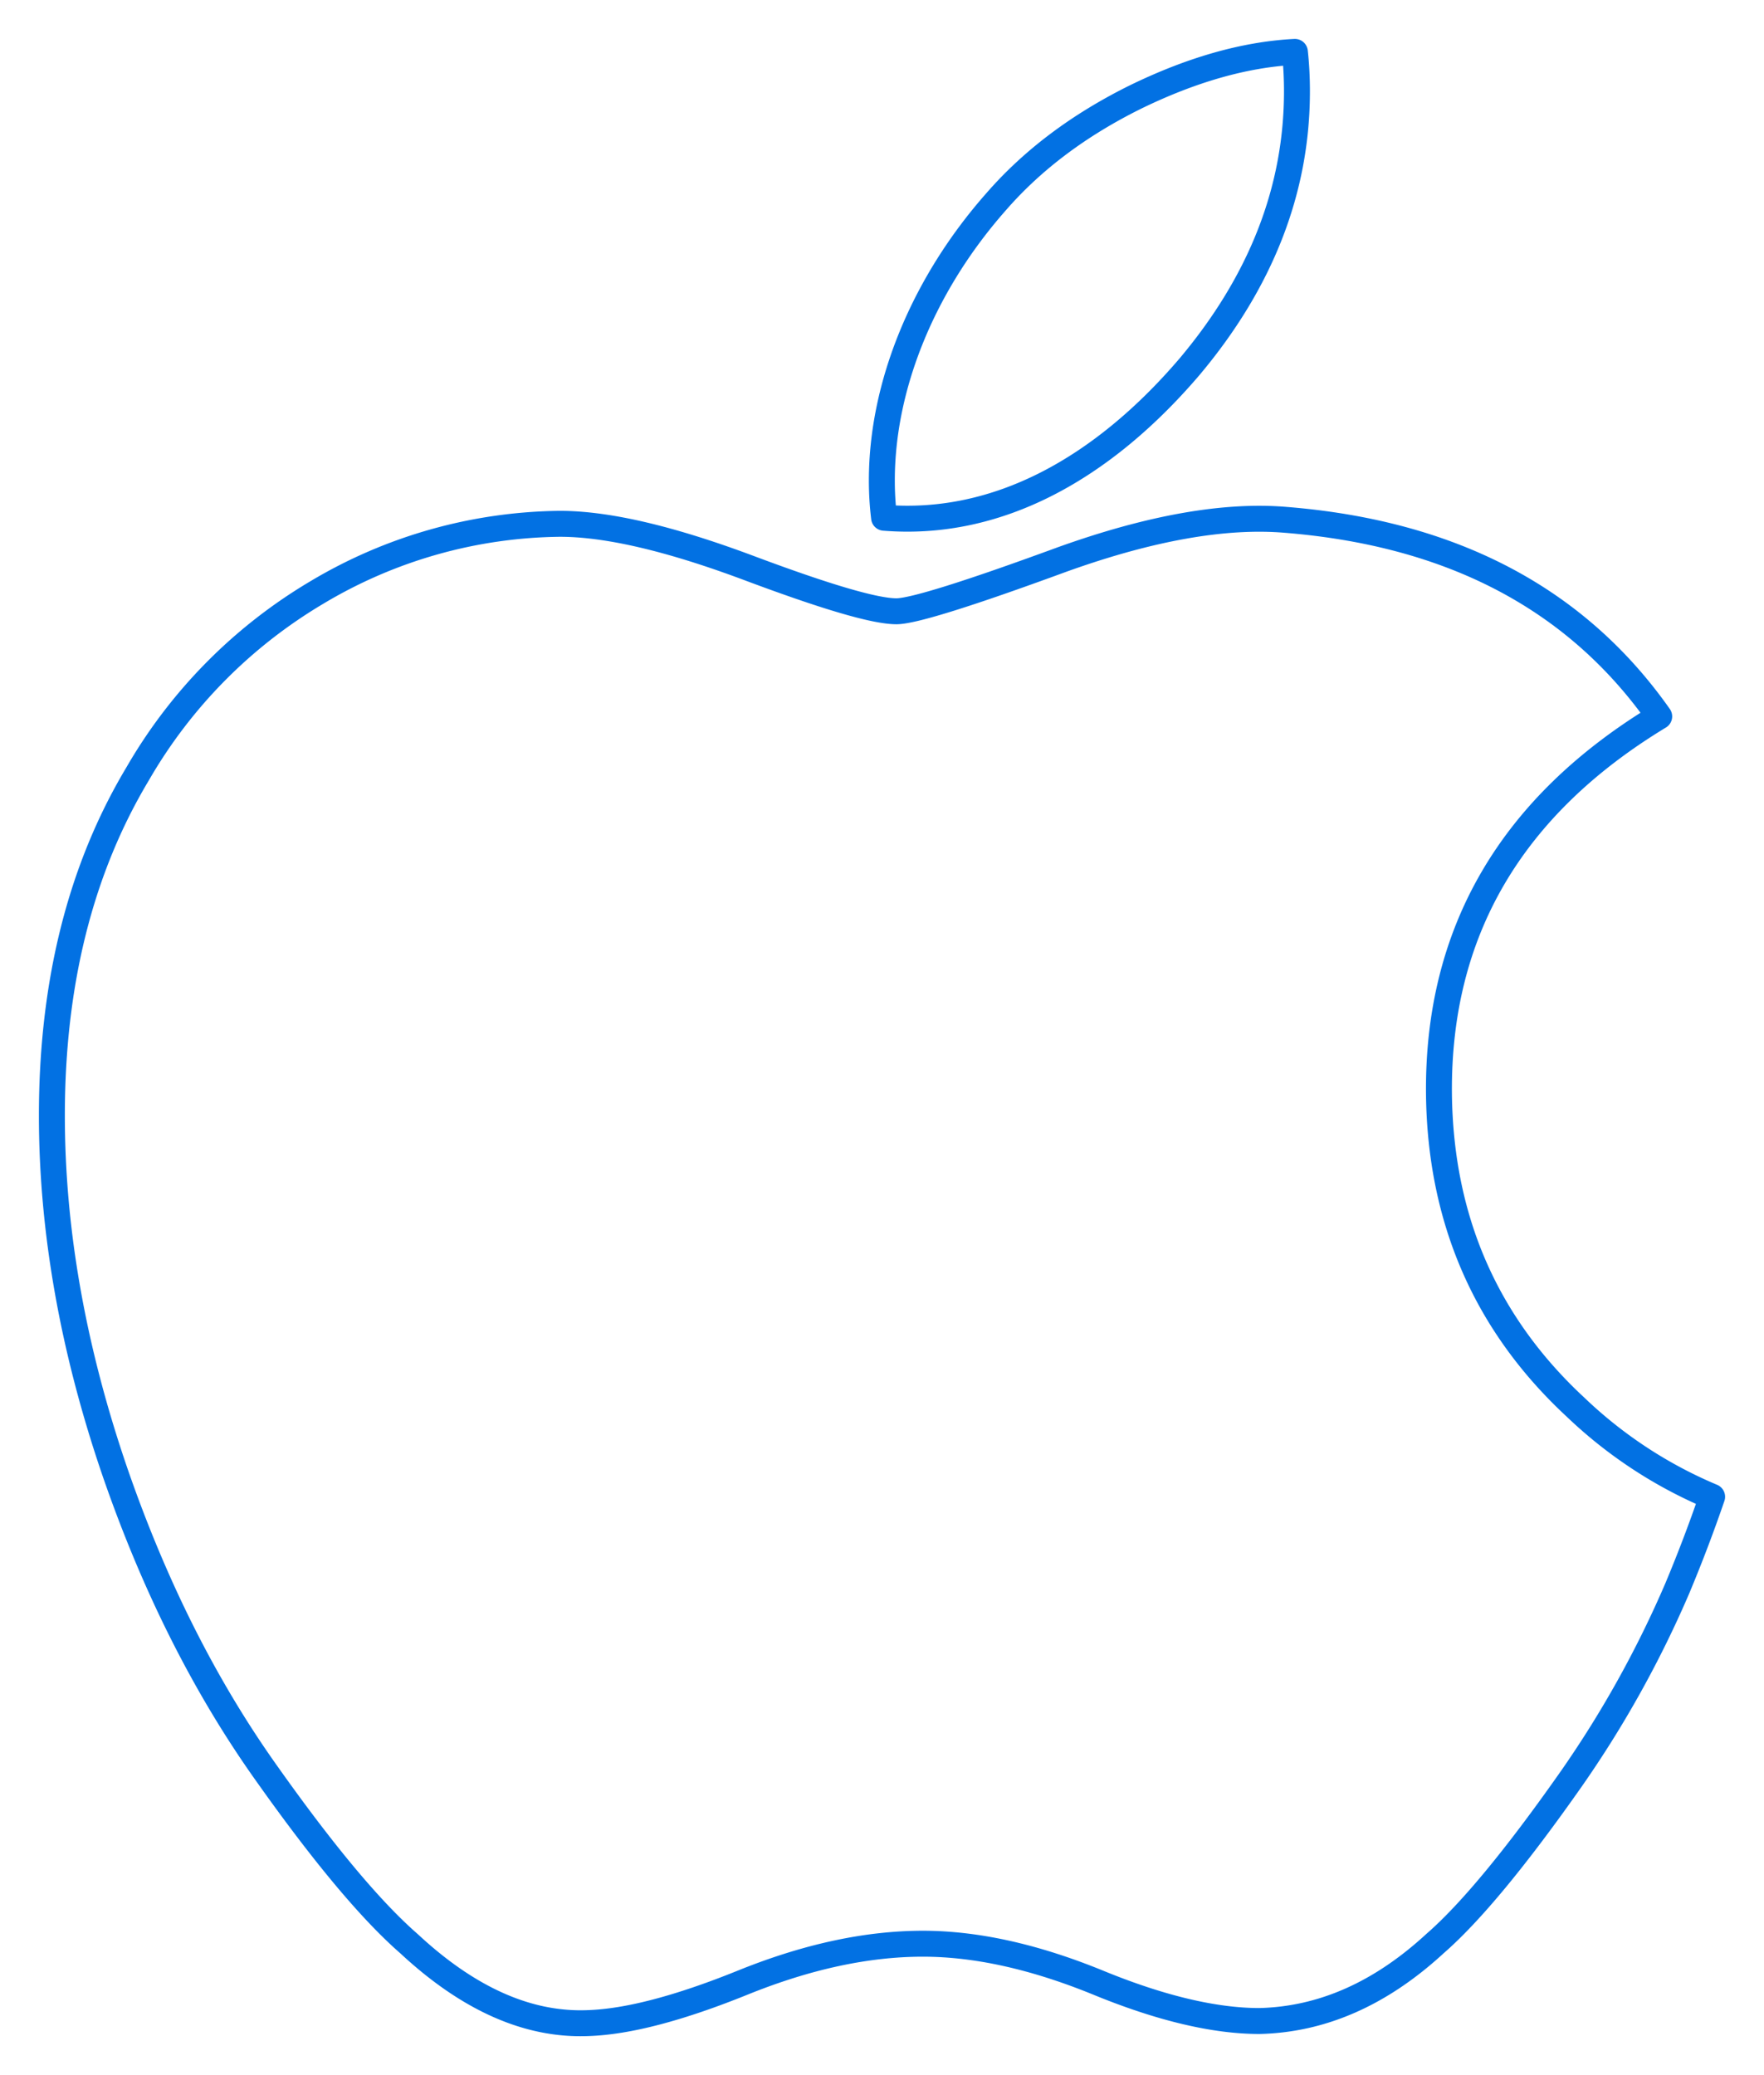 <svg xmlns="http://www.w3.org/2000/svg" width="34" height="40"><path fill="none" fill-rule="evenodd" stroke="#0271E3" stroke-linecap="round" stroke-linejoin="round" stroke-width=".5" d="M32.33 30.614a20.66 20.66 0 0 1-2.043 3.673c-1.074 1.531-1.954 2.592-2.631 3.18-1.05.967-2.177 1.462-3.382 1.49-.865 0-1.909-.246-3.123-.746-1.22-.497-2.34-.744-3.363-.744-1.074 0-2.226.247-3.458.744-1.234.5-2.228.76-2.988.786-1.156.049-2.308-.46-3.458-1.53-.734-.64-1.652-1.738-2.752-3.293-1.18-1.66-2.15-3.586-2.91-5.782C1.408 26.021 1 23.725 1 21.502c0-2.547.55-4.744 1.652-6.584a9.693 9.693 0 0 1 3.46-3.5 9.306 9.306 0 0 1 4.678-1.321c.918 0 2.122.284 3.618.842 1.492.56 2.45.844 2.87.844.314 0 1.378-.332 3.182-.994 1.706-.614 3.146-.868 4.325-.768 3.197.258 5.598 1.518 7.195 3.789-2.859 1.732-4.273 4.159-4.245 7.271.026 2.425.906 4.443 2.634 6.045A8.653 8.653 0 0 0 33 28.852a28.454 28.454 0 0 1-.67 1.762h0ZM24.998 1.76c0 1.9-.694 3.675-2.078 5.318-1.67 1.952-3.69 3.08-5.88 2.902a5.92 5.92 0 0 1-.043-.72c0-1.824.794-3.777 2.204-5.373.704-.809 1.6-1.48 2.685-2.017 1.083-.528 2.108-.82 3.072-.87.028.254.04.508.04.76h0Z"/></svg>